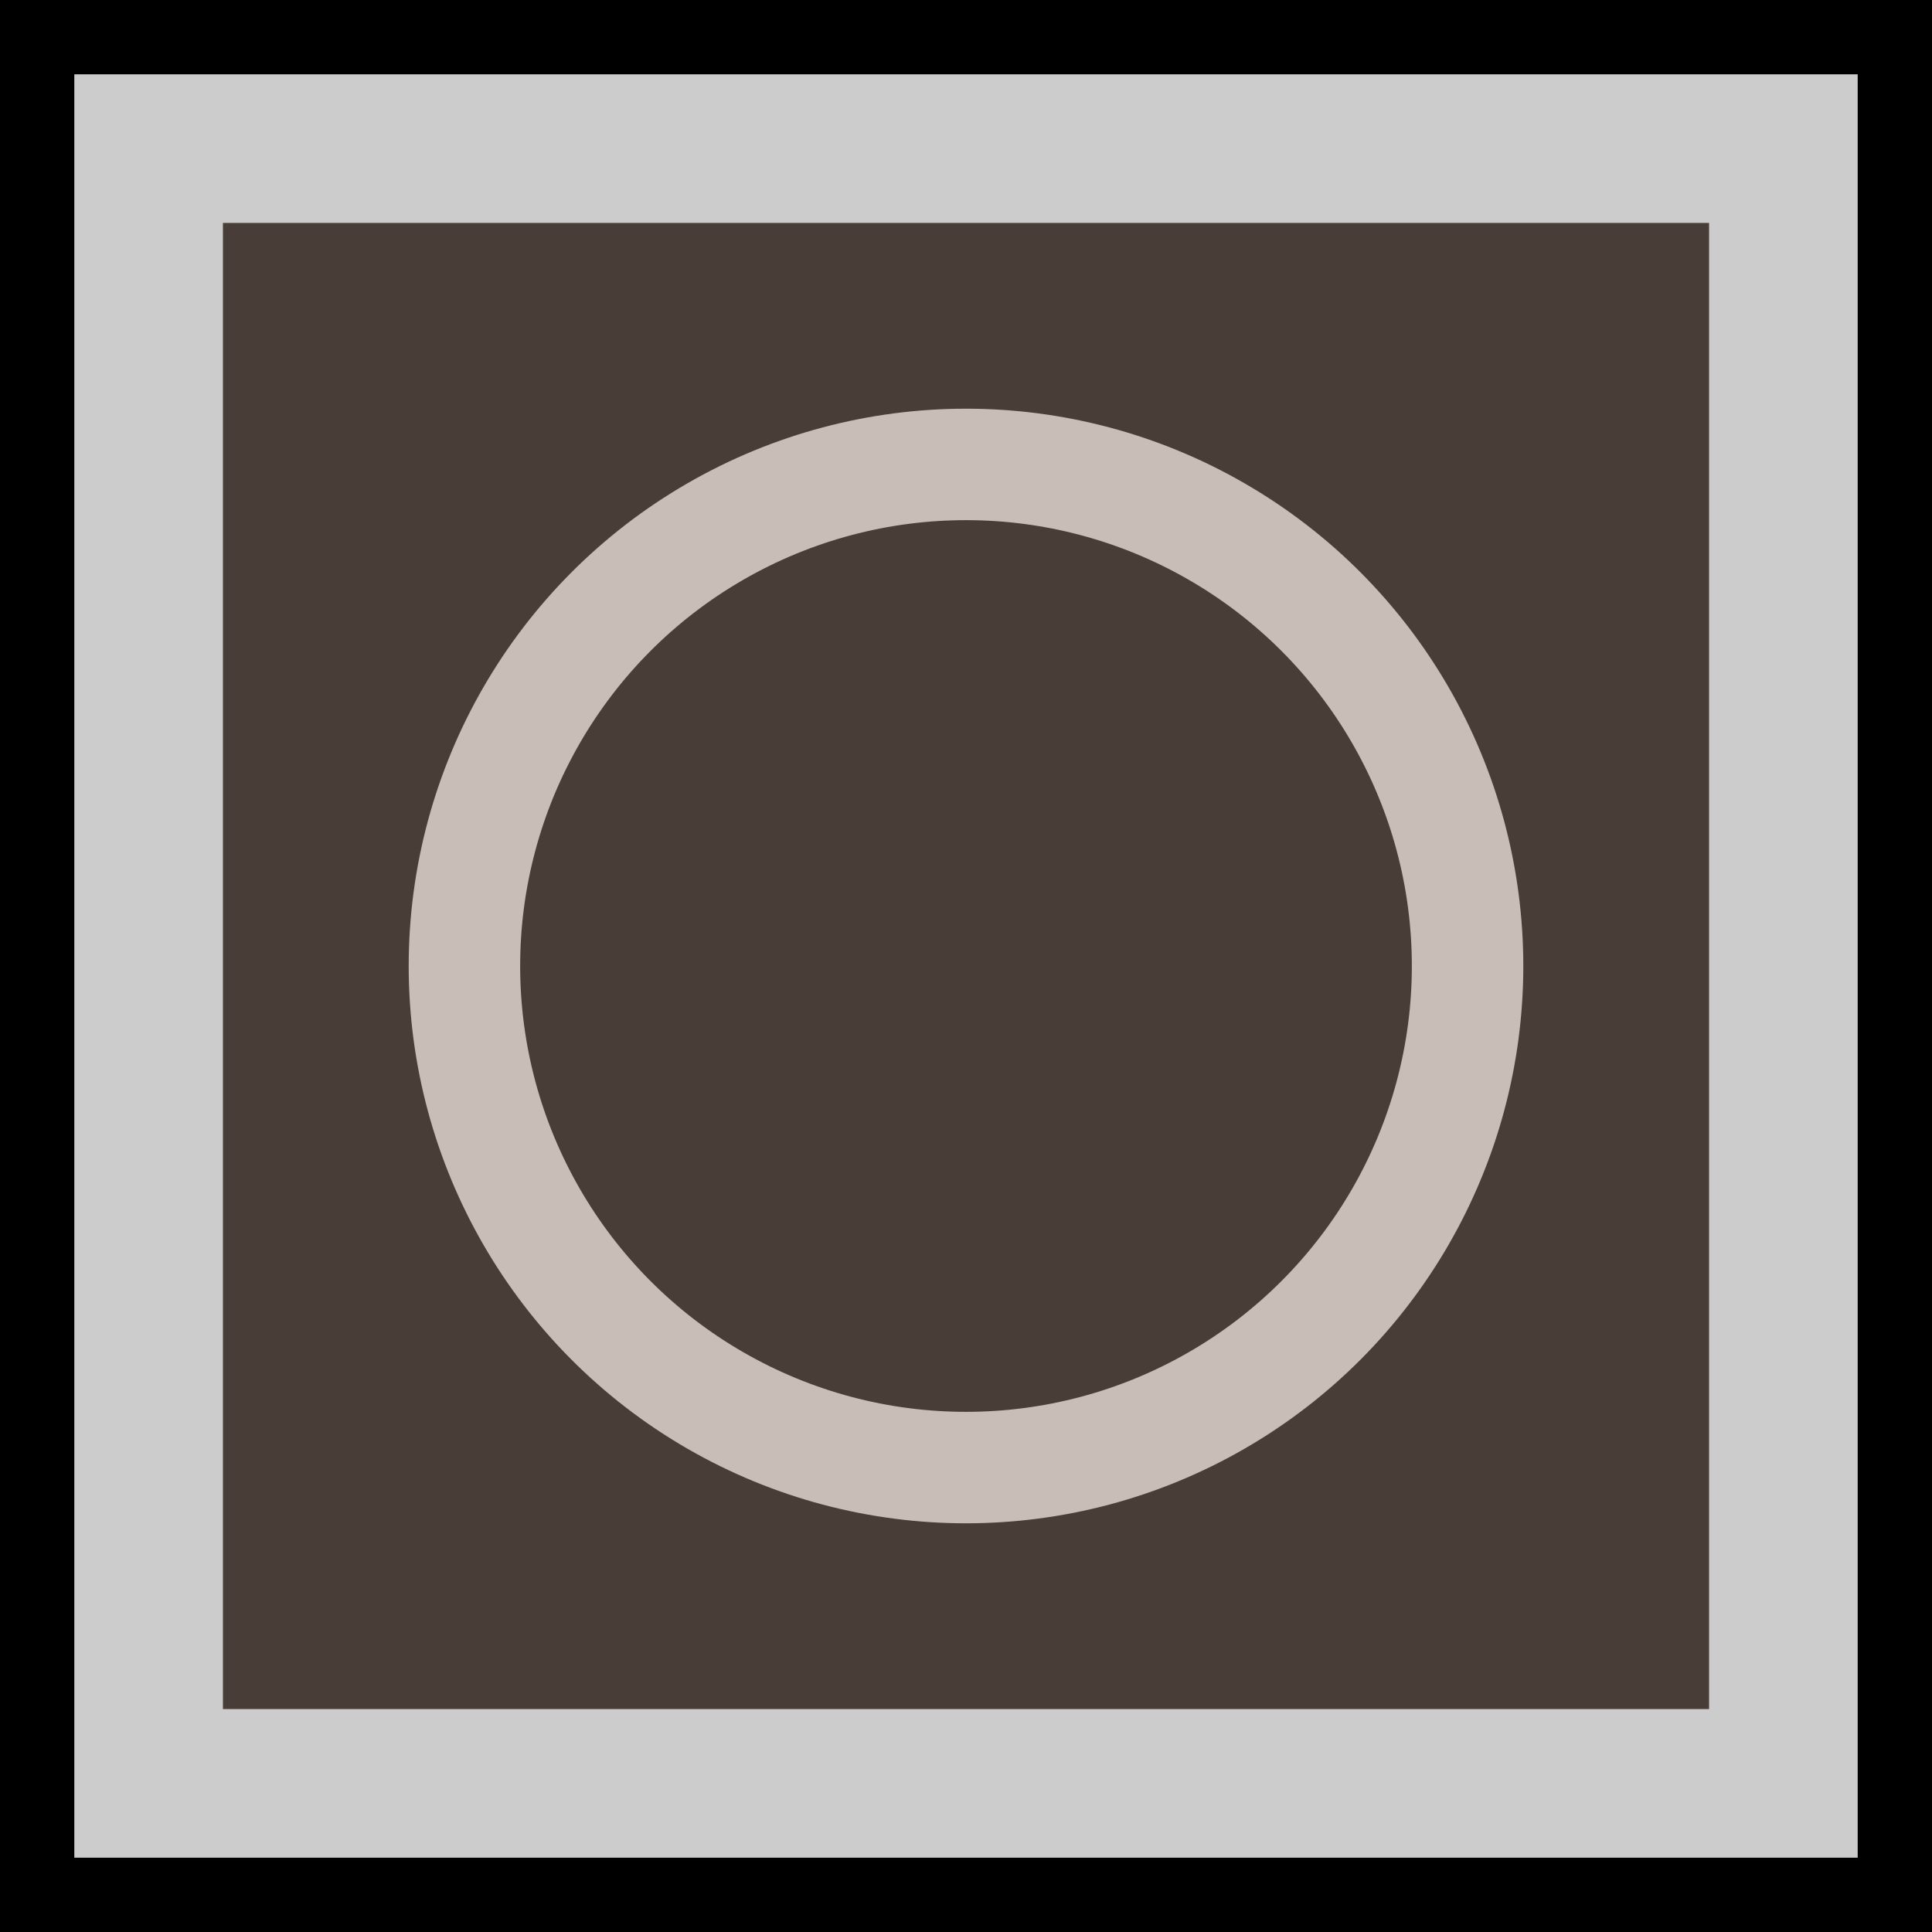 <?xml version="1.0" encoding="UTF-8"?>
<svg width="104mm" height="104mm" version="1.1" viewBox="0 0 104 104" xmlns="http://www.w3.org/2000/svg"
    xmlns:cc="http://creativecommons.org/ns#" xmlns:dc="http://purl.org/dc/elements/1.1/"
    xmlns:rdf="http://www.w3.org/1999/02/22-rdf-syntax-ns#">
    <g id="board">
        <rect x="2" y="2" width="100" height="100" fill="#ccc" stroke="#000" stroke-width="4" />
    </g>

    <rect x="12" y="12" width="80" height="80" fill="#483e37" />
    <circle cx="52" cy="52" r="27" fill="transparent" stroke="#c8beb7" stroke-width="6"
        stroke-linecap="round" />
</svg>